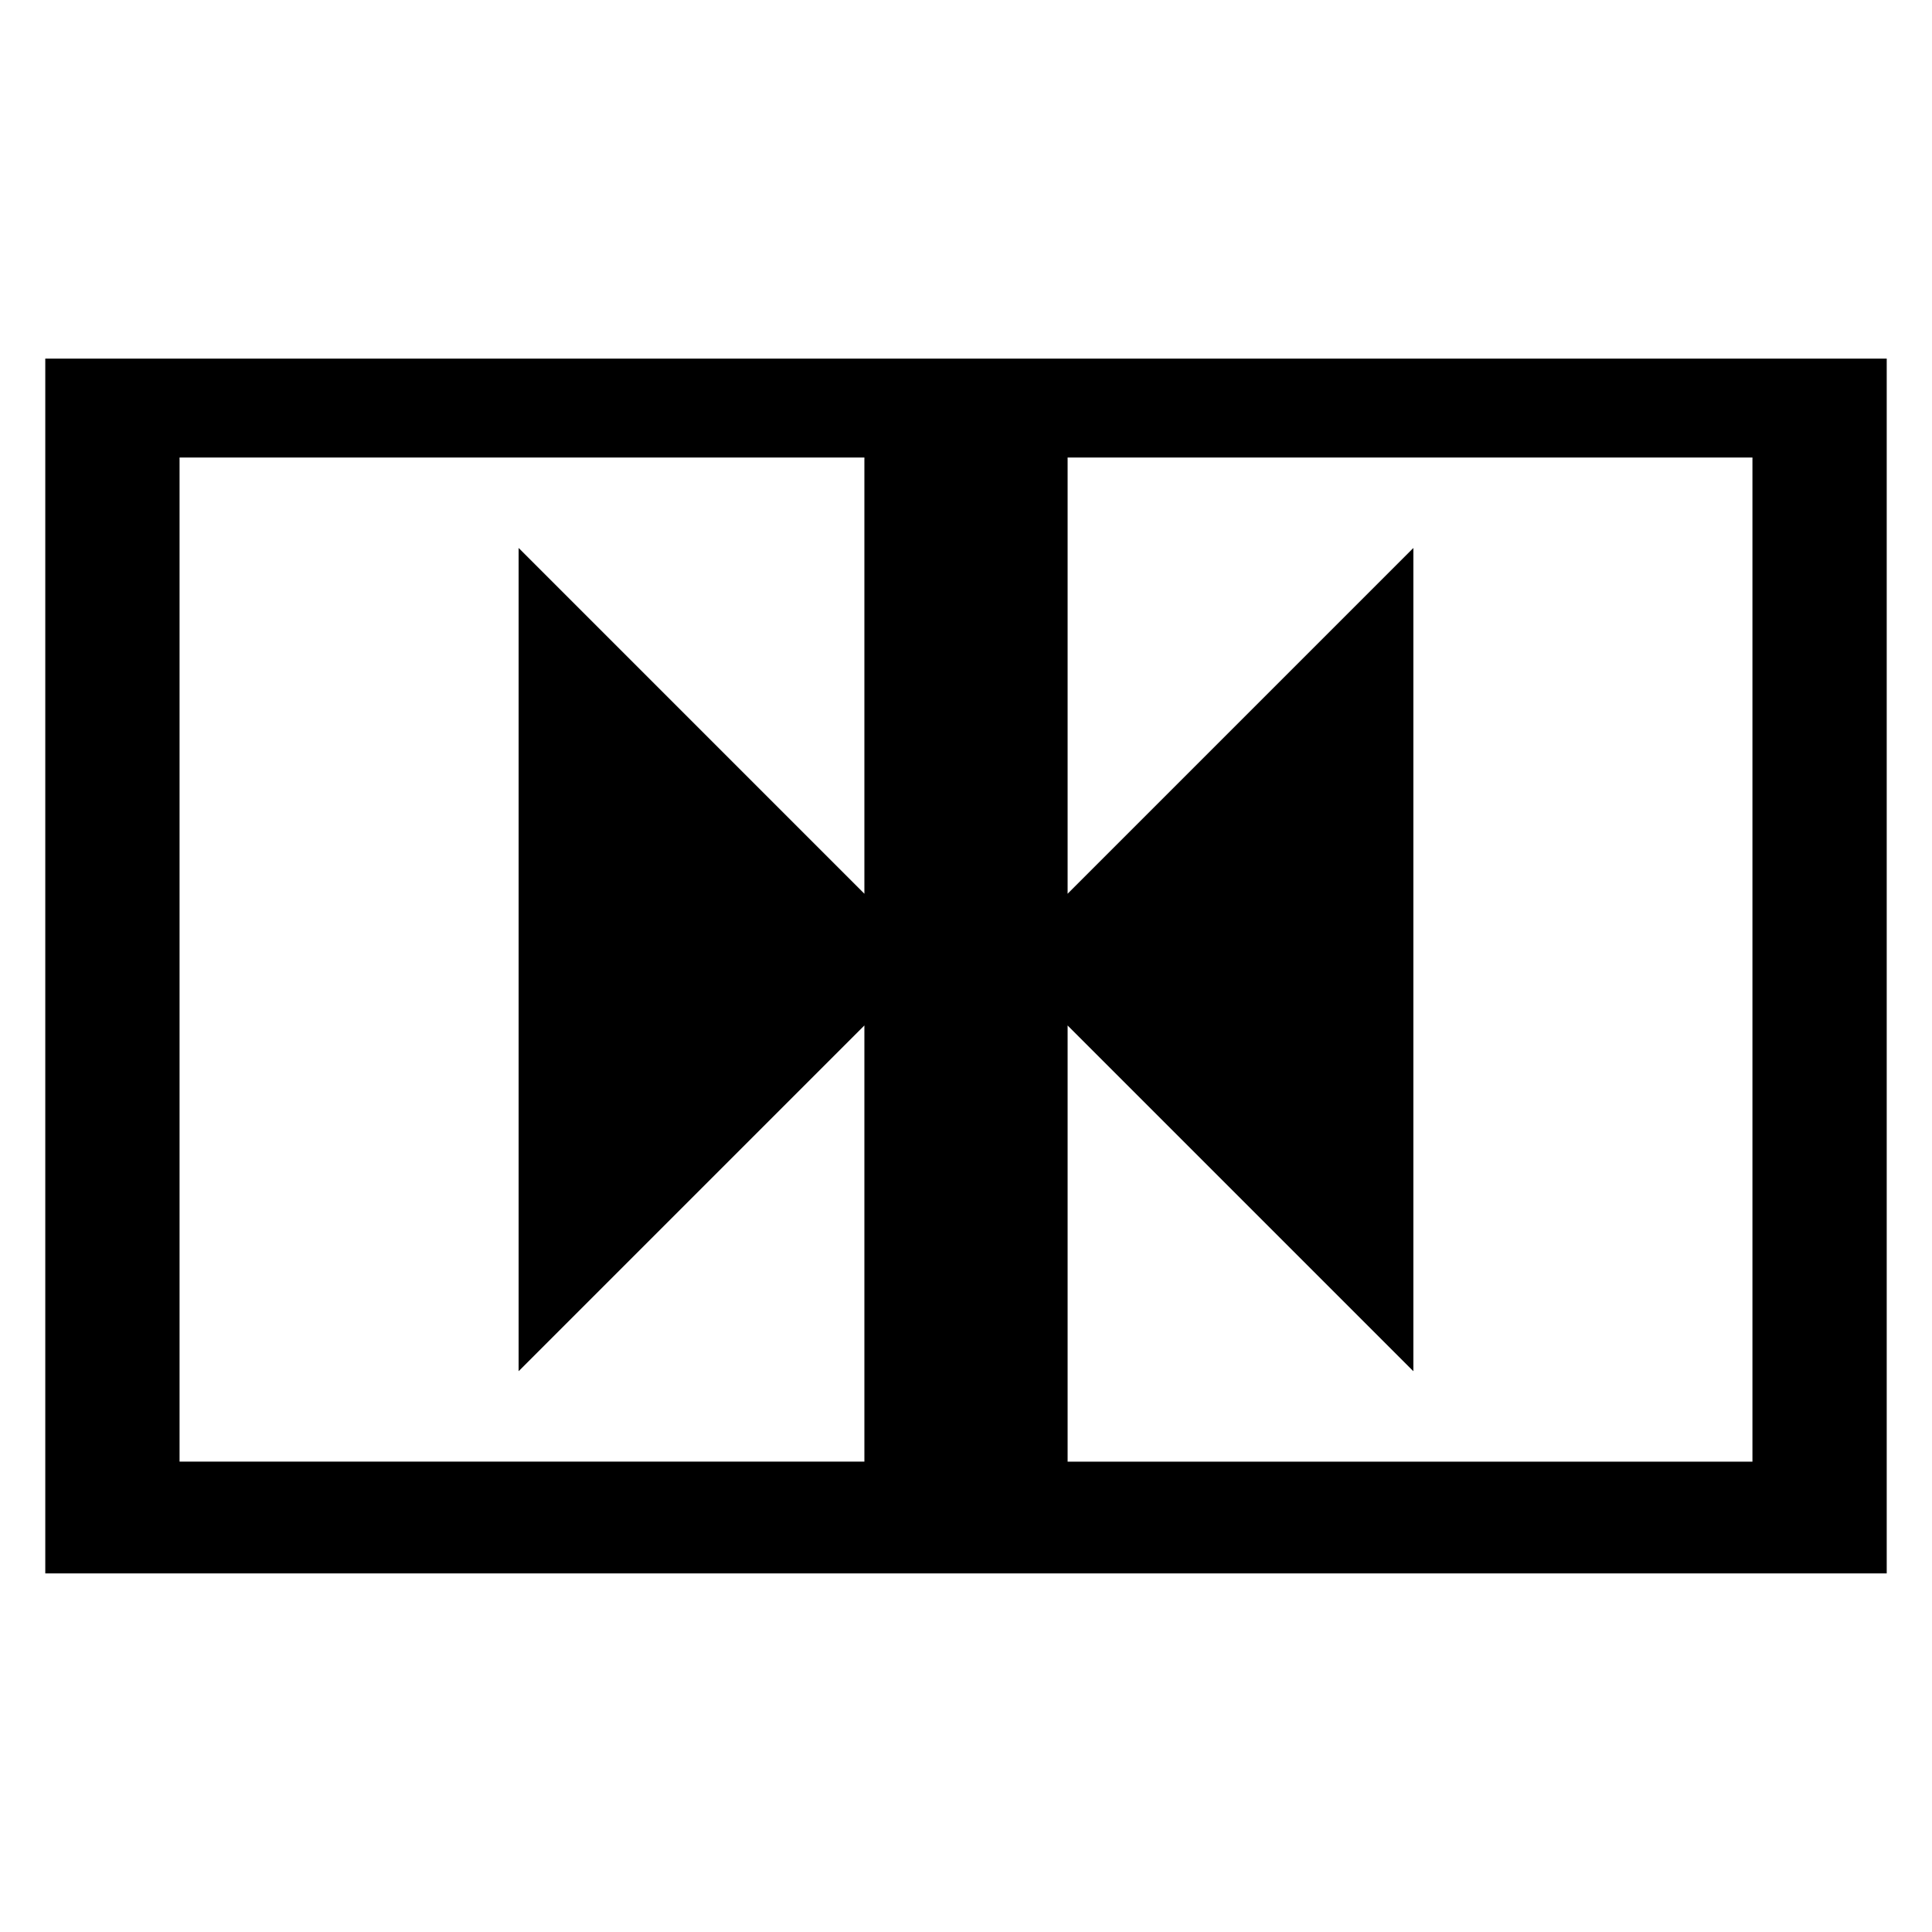 <?xml version="1.0" encoding="utf-8"?>
<!-- Generator: Adobe Illustrator 16.0.0, SVG Export Plug-In . SVG Version: 6.00 Build 0)  -->
<!DOCTYPE svg PUBLIC "-//W3C//DTD SVG 1.1//EN" "http://www.w3.org/Graphics/SVG/1.1/DTD/svg11.dtd">
<svg version="1.1" xmlns="http://www.w3.org/2000/svg" xmlns:xlink="http://www.w3.org/1999/xlink" x="0px" y="0px" width="96px"
	 height="96px" viewBox="0 0 96 96" enable-background="new 0 0 96 96" xml:space="preserve">
<g id="Layer_1">
	<g>
		<g>
			<path d="M2.25,17.818v60.363h91.5V17.818H2.25z M42.951,44.41l-17.18-17.182v40.906l17.18-17.18v21.674H8.922V22.734h34.029
				V44.41z M87.078,72.629H53.049V50.955l17.18,17.18V27.229L53.049,44.41V22.734h34.029V72.629z"/>
		</g>
	</g>
</g>
<g id="Layer_2">
</g>
</svg>
